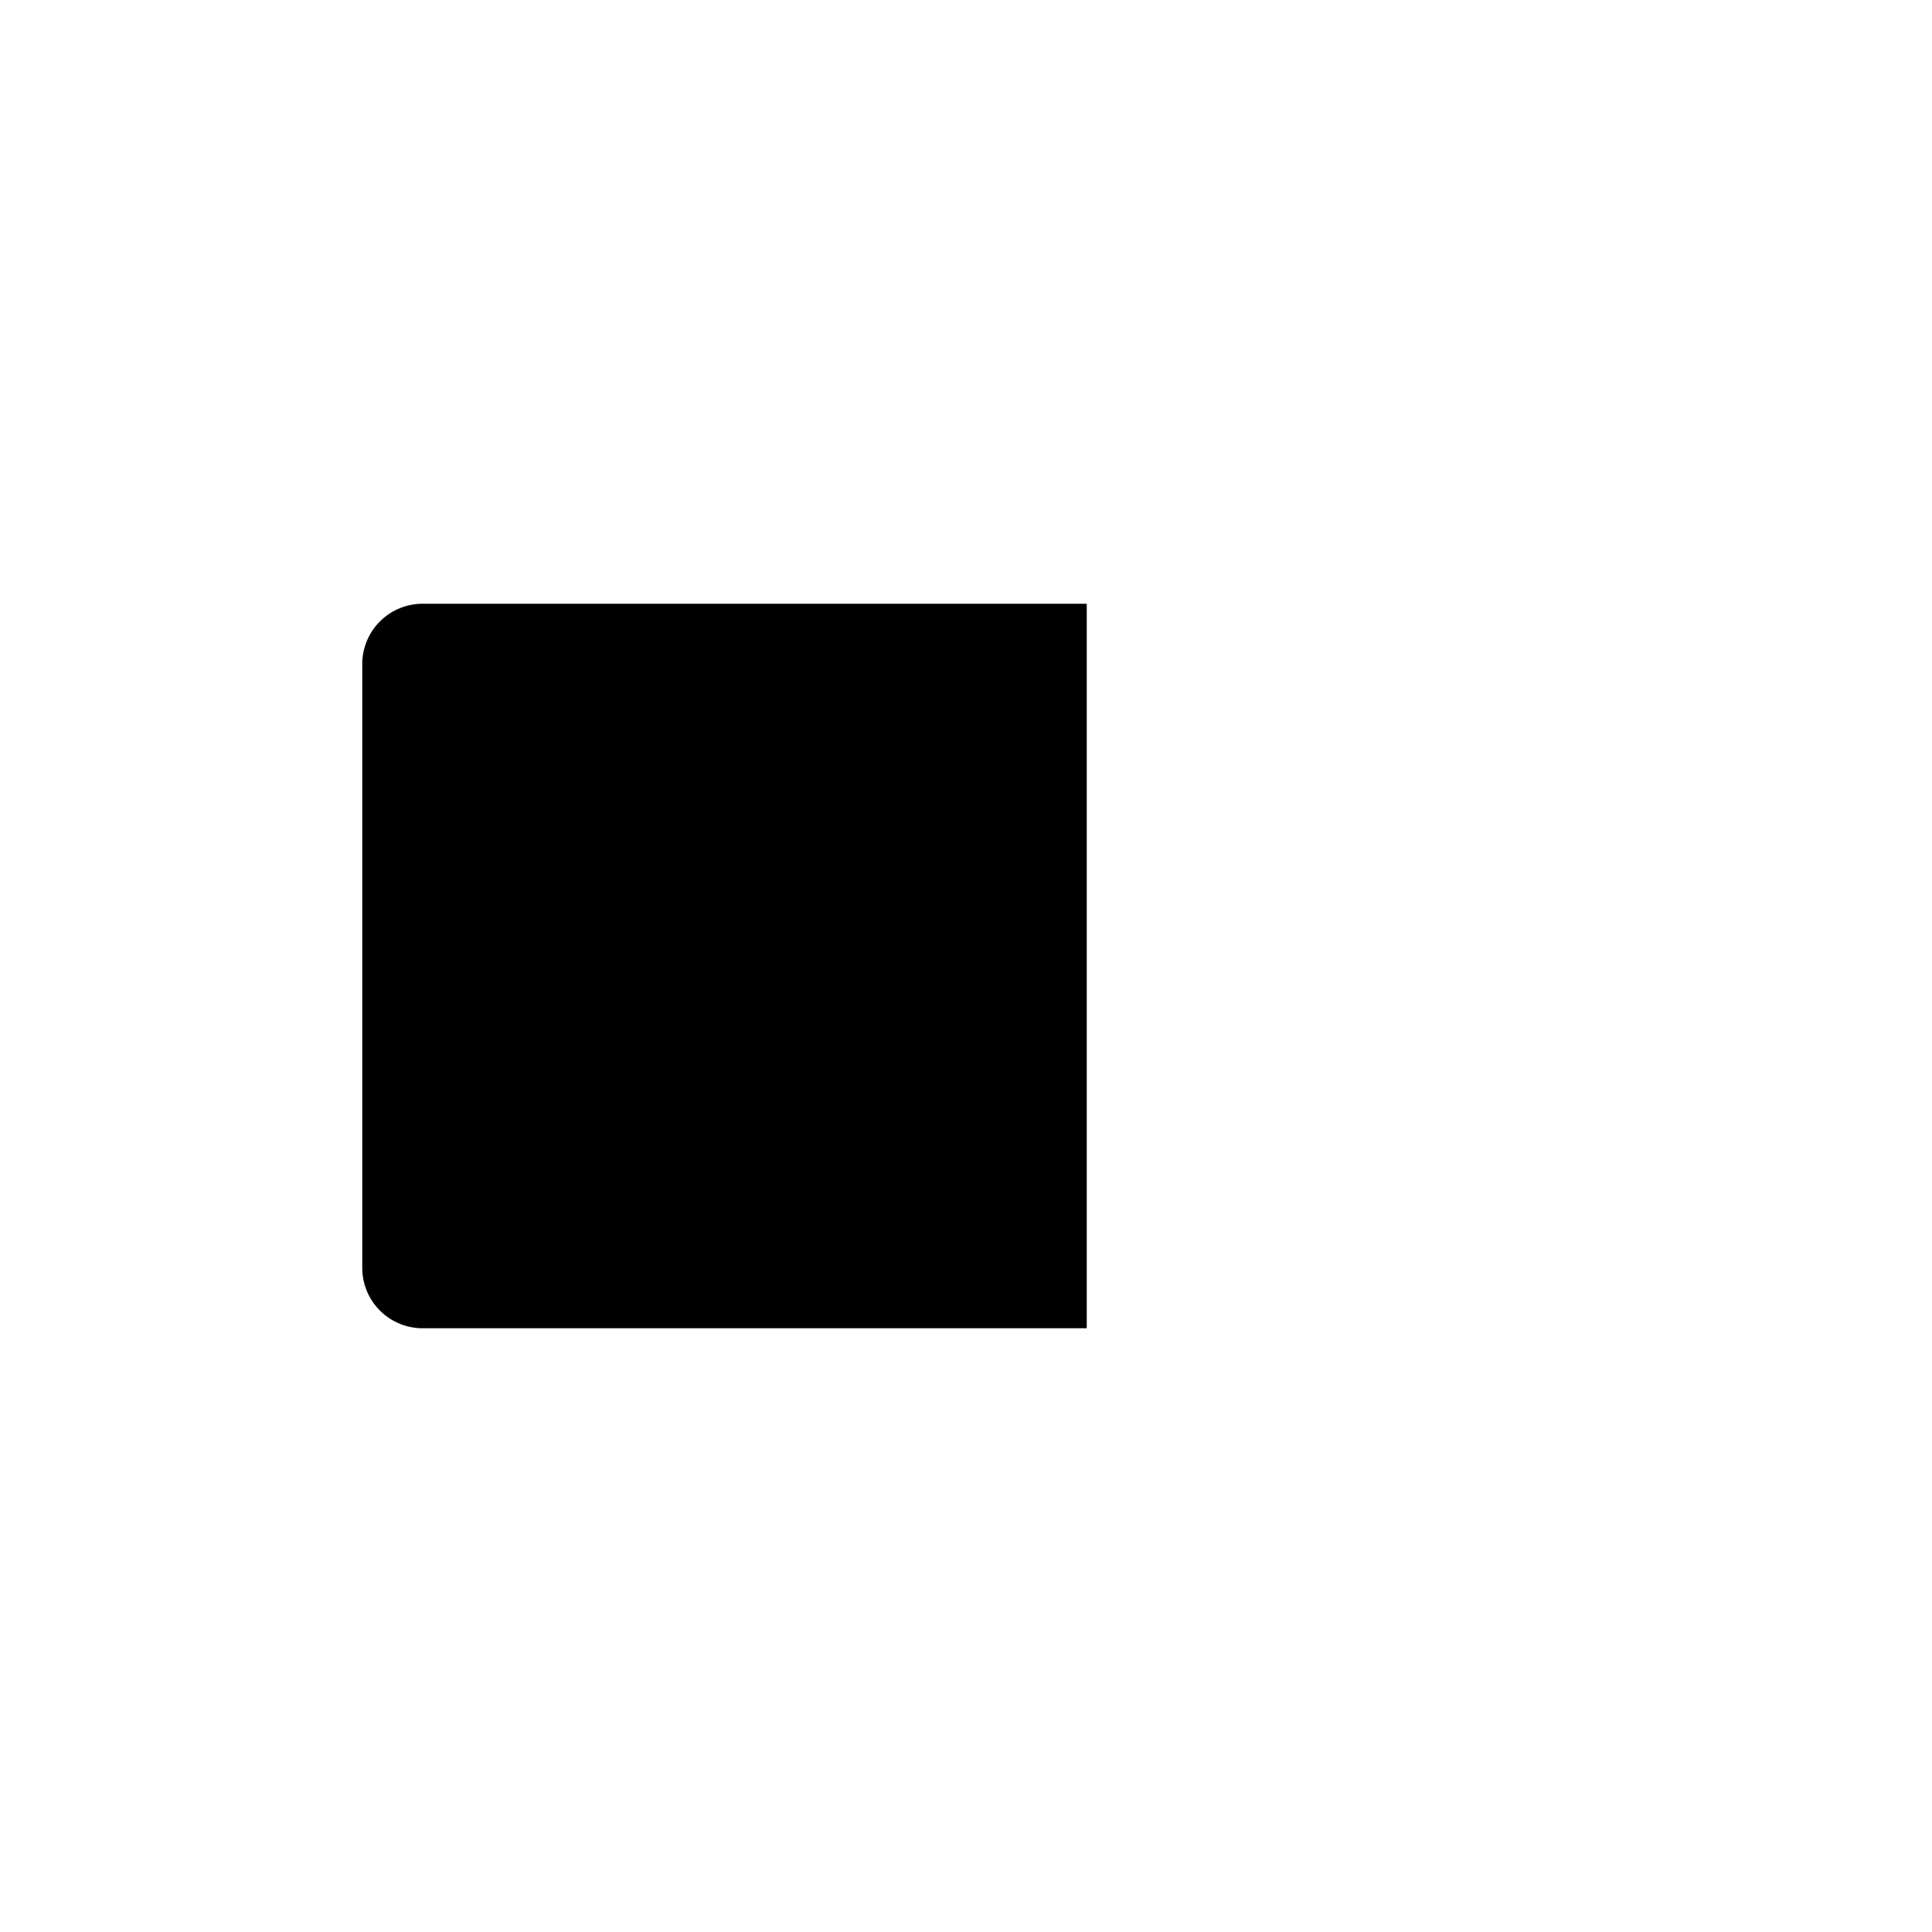 <svg id="Icon" xmlns="http://www.w3.org/2000/svg" viewBox="0 0 16 16"><defs><style>.cls-1{fill-rule:evenodd;}</style></defs><title>battery-6</title><path class="cls-1" d="M9,5H3.5a.5.5,0,0,0-.5.5v5a.5.5,0,0,0,.5.5H9Z"/></svg>
